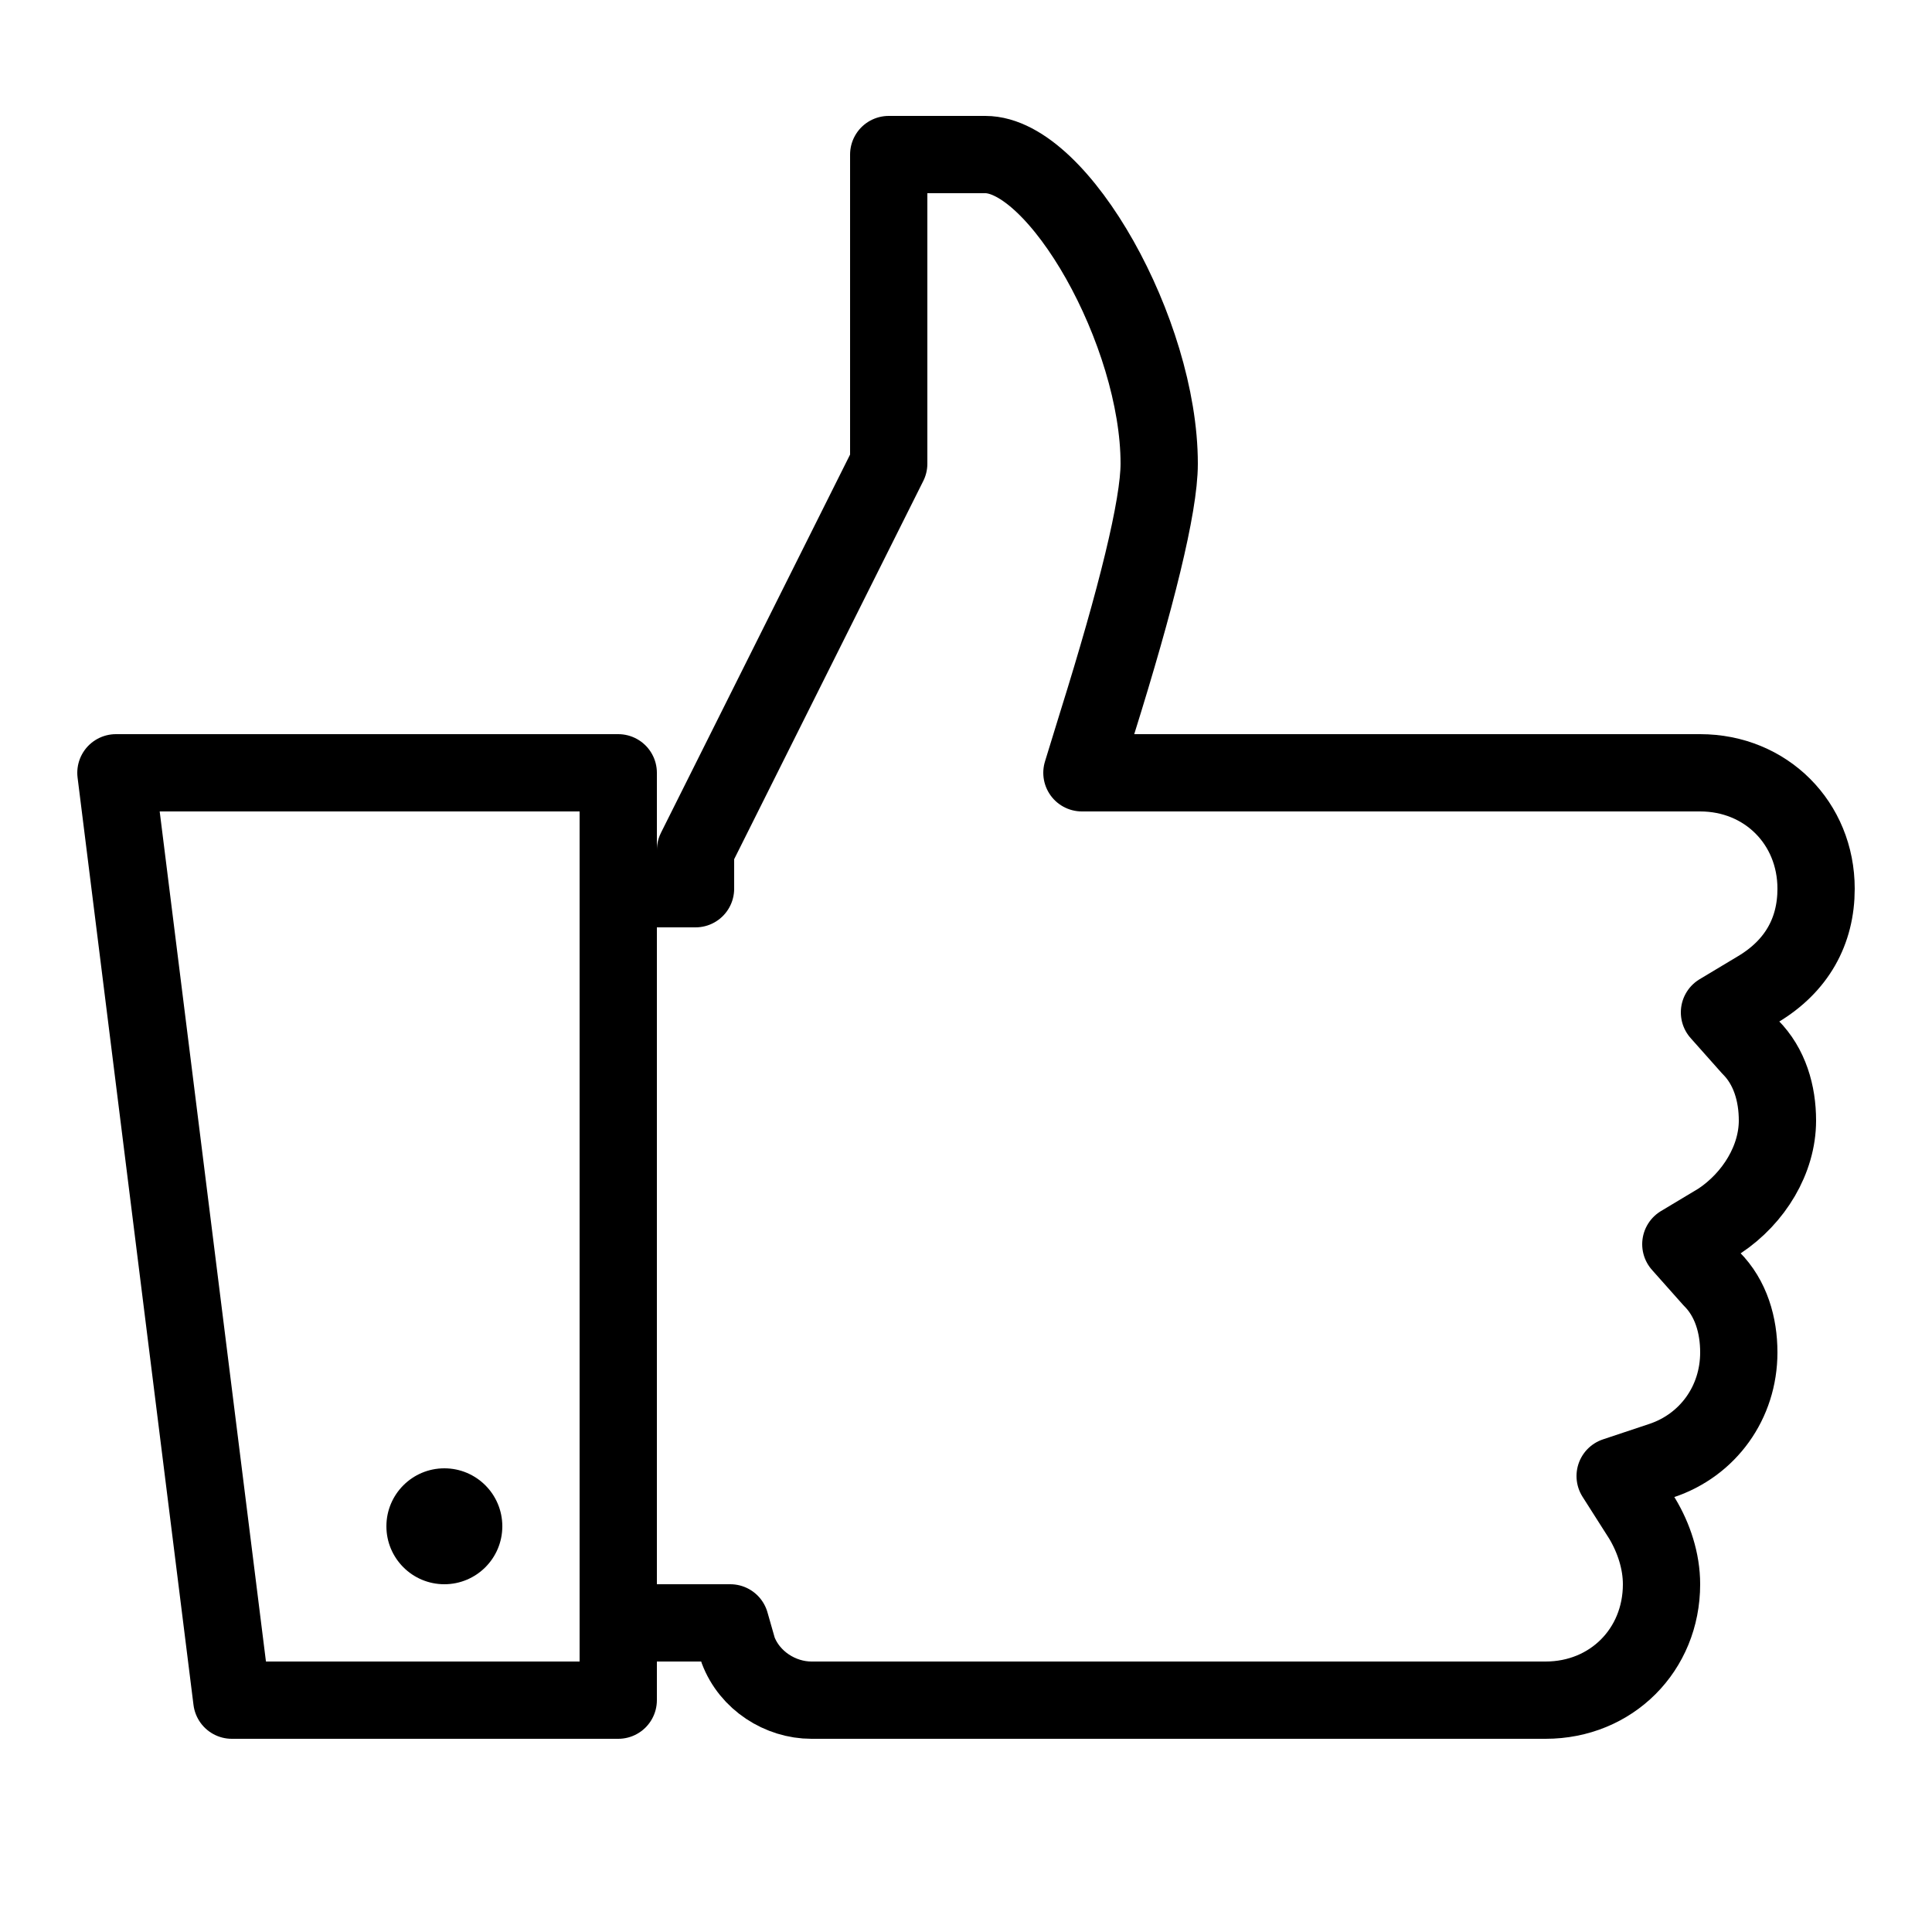 <?xml version="1.0" encoding="utf-8"?>
<!-- Generator: Adobe Illustrator 23.0.3, SVG Export Plug-In . SVG Version: 6.00 Build 0)  -->
<svg version="1.1" id="Layer_1" xmlns="http://www.w3.org/2000/svg" xmlns:xlink="http://www.w3.org/1999/xlink" x="0px" y="0px"
	 viewBox="0 0 50 50" style="enable-background:new 0 0 50 50;" xml:space="preserve">
<path style="fill:none;stroke:#000000;stroke-width:2;stroke-linejoin:round;stroke-miterlimit:10;" d="M25.5,4c1.9,0,4.5,4.6,4.5,8
	c0,1.1-0.6,3.5-1.6,6.7L28,20h1.4H44c1.7,0,3,1.3,3,3c0,1.1-0.5,2-1.5,2.6l-1,0.6l0.8,0.9c0.5,0.5,0.7,1.2,0.7,1.9
	c0,1-0.6,2-1.5,2.6l-1,0.6l0.8,0.9c0.5,0.5,0.7,1.2,0.7,1.9c0,1.3-0.8,2.4-2,2.8l-1.2,0.4l0.7,1.1c0.3,0.5,0.5,1.1,0.5,1.7
	c0,1.7-1.3,3-3,3H21c-0.8,0-1.6-0.5-1.9-1.3L18.9,42h-0.7H18h-1h-1V23h1h1v-1l4.9-9.8L23,12v-0.2V4H25.5"/>
<polygon style="fill:none;stroke:#000000;stroke-width:2;stroke-linejoin:round;stroke-miterlimit:10;" points="3,20 16,20 16,44 
	6,44 "/>
<circle cx="11.5" cy="39.5" r="1.5"/>
</svg>
